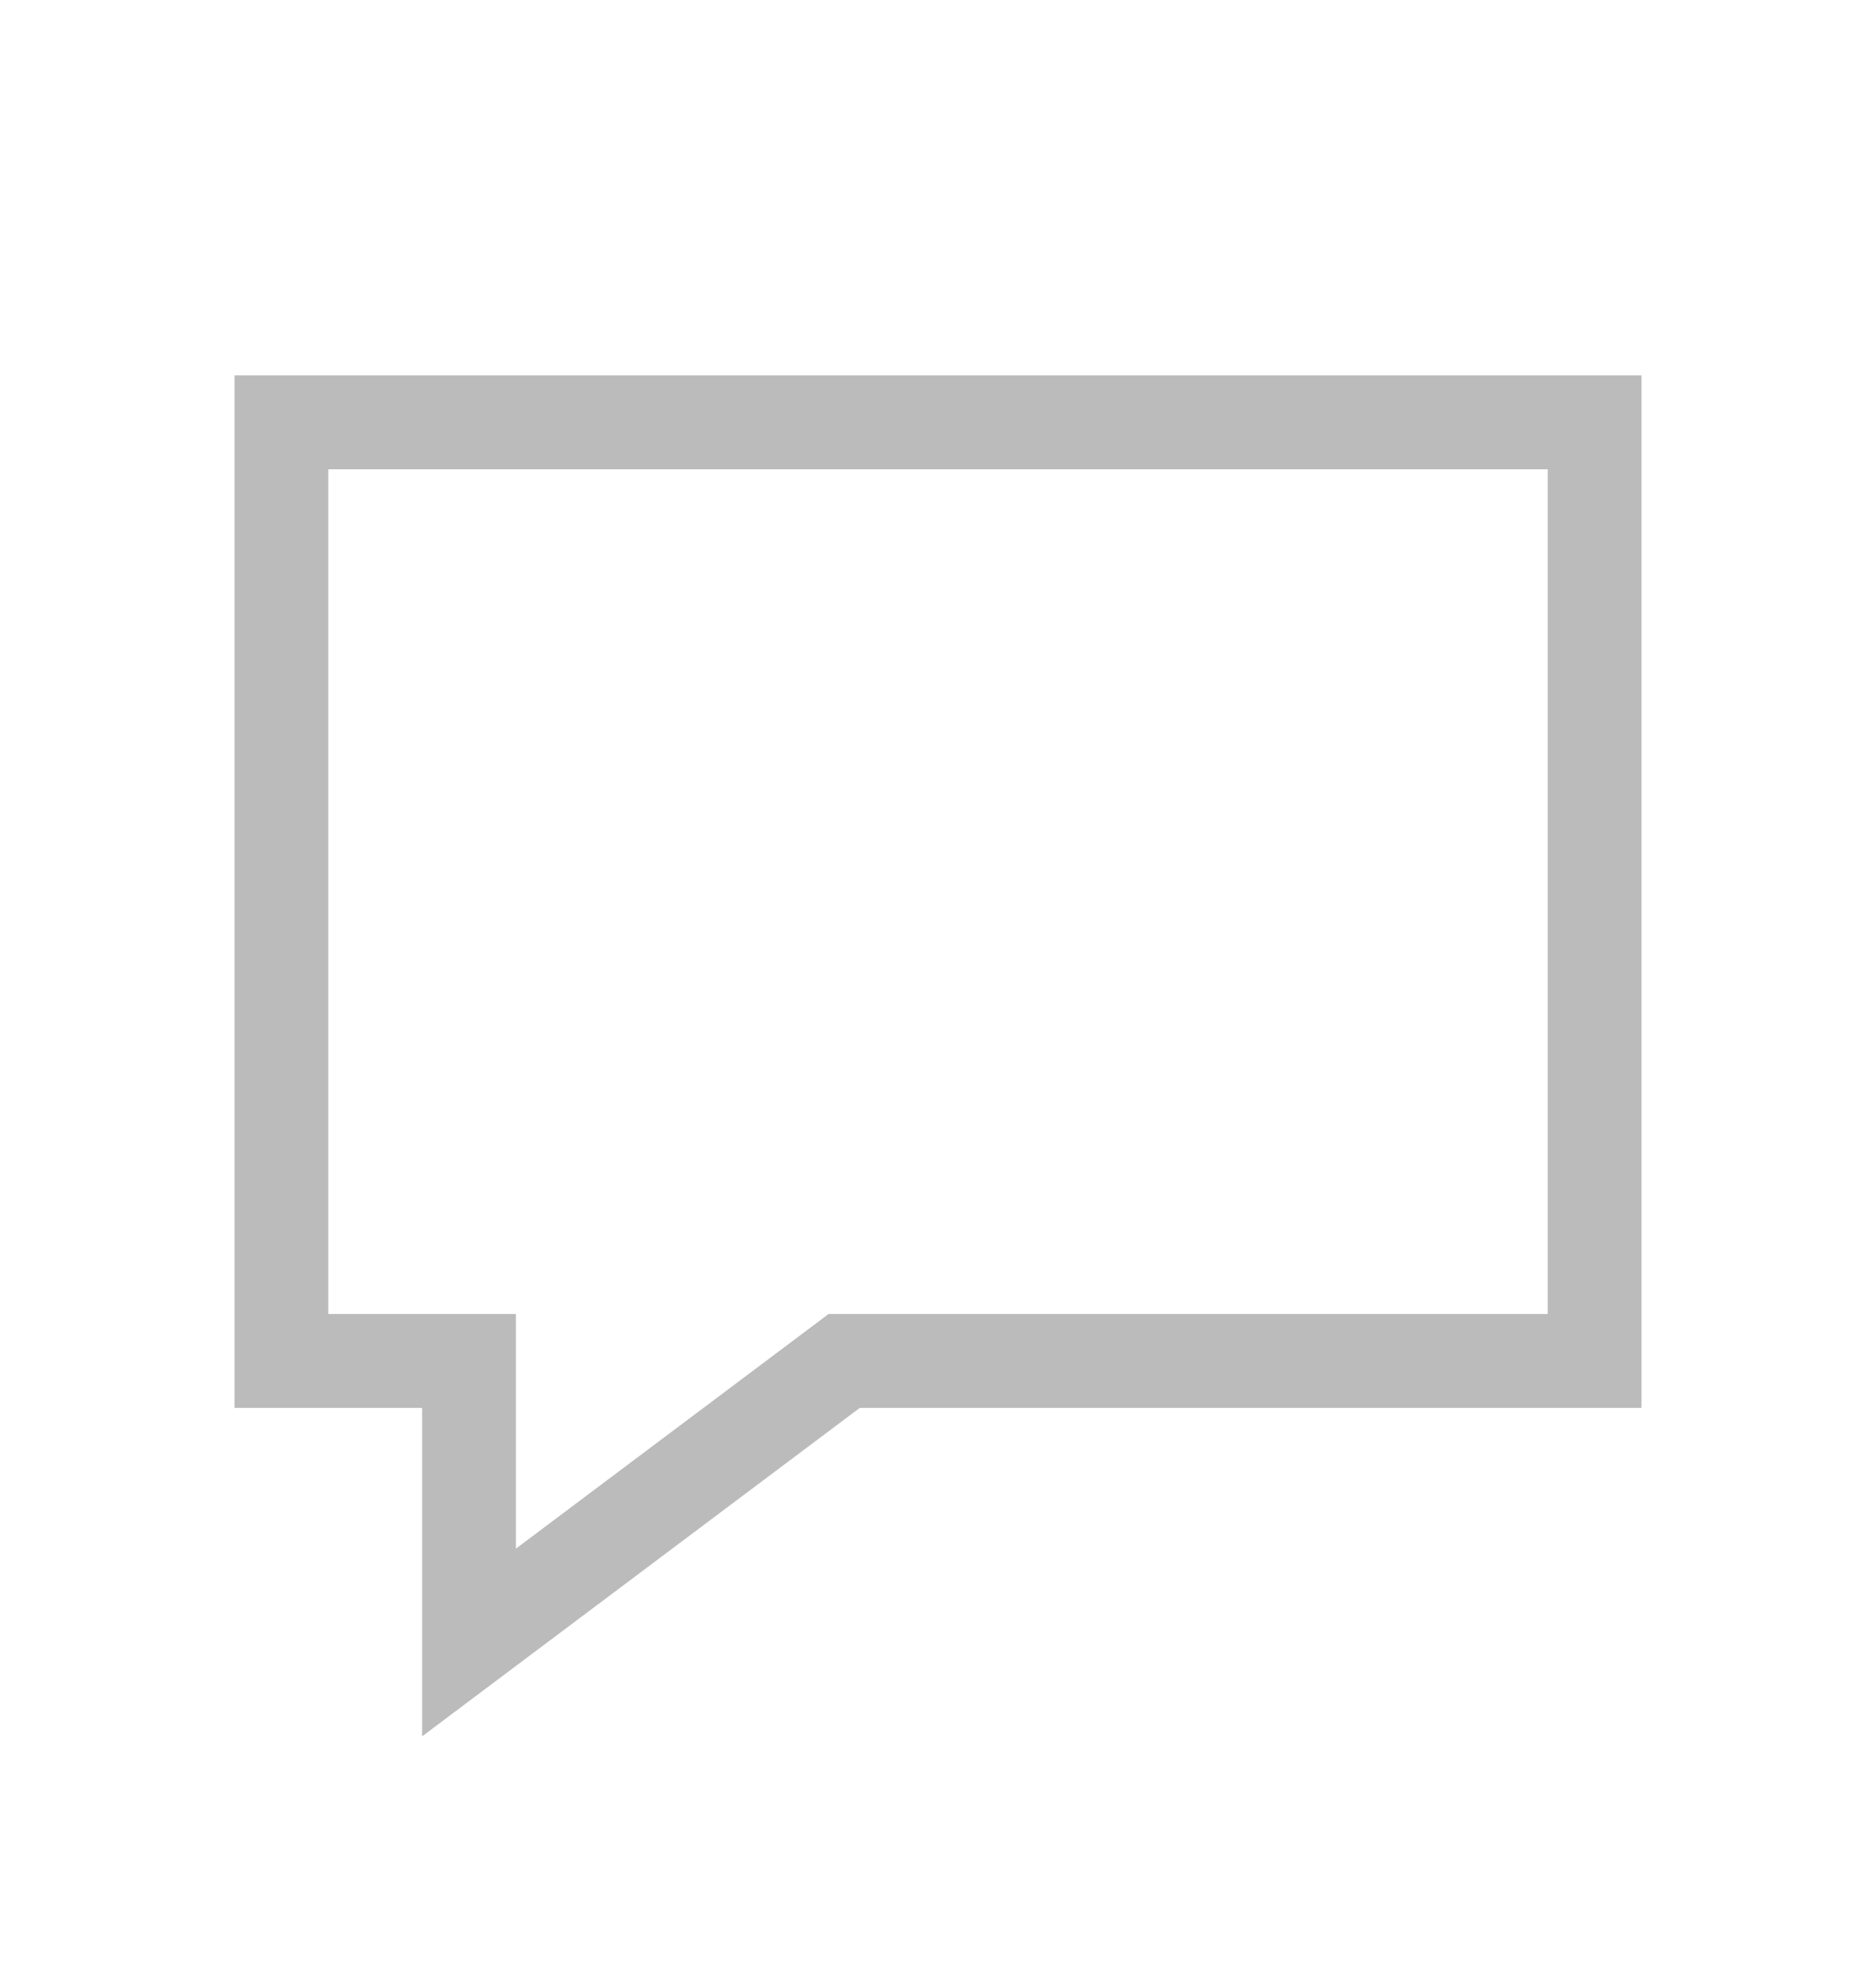 <svg width="20" height="21" viewBox="0 0 20 21" fill="none" xmlns="http://www.w3.org/2000/svg">
<path fill-rule="evenodd" clip-rule="evenodd" d="M3 4.5H17V14.5H9L5 17.5V14.5H3V4.5Z" stroke="#BBBBBB"/>
</svg>
